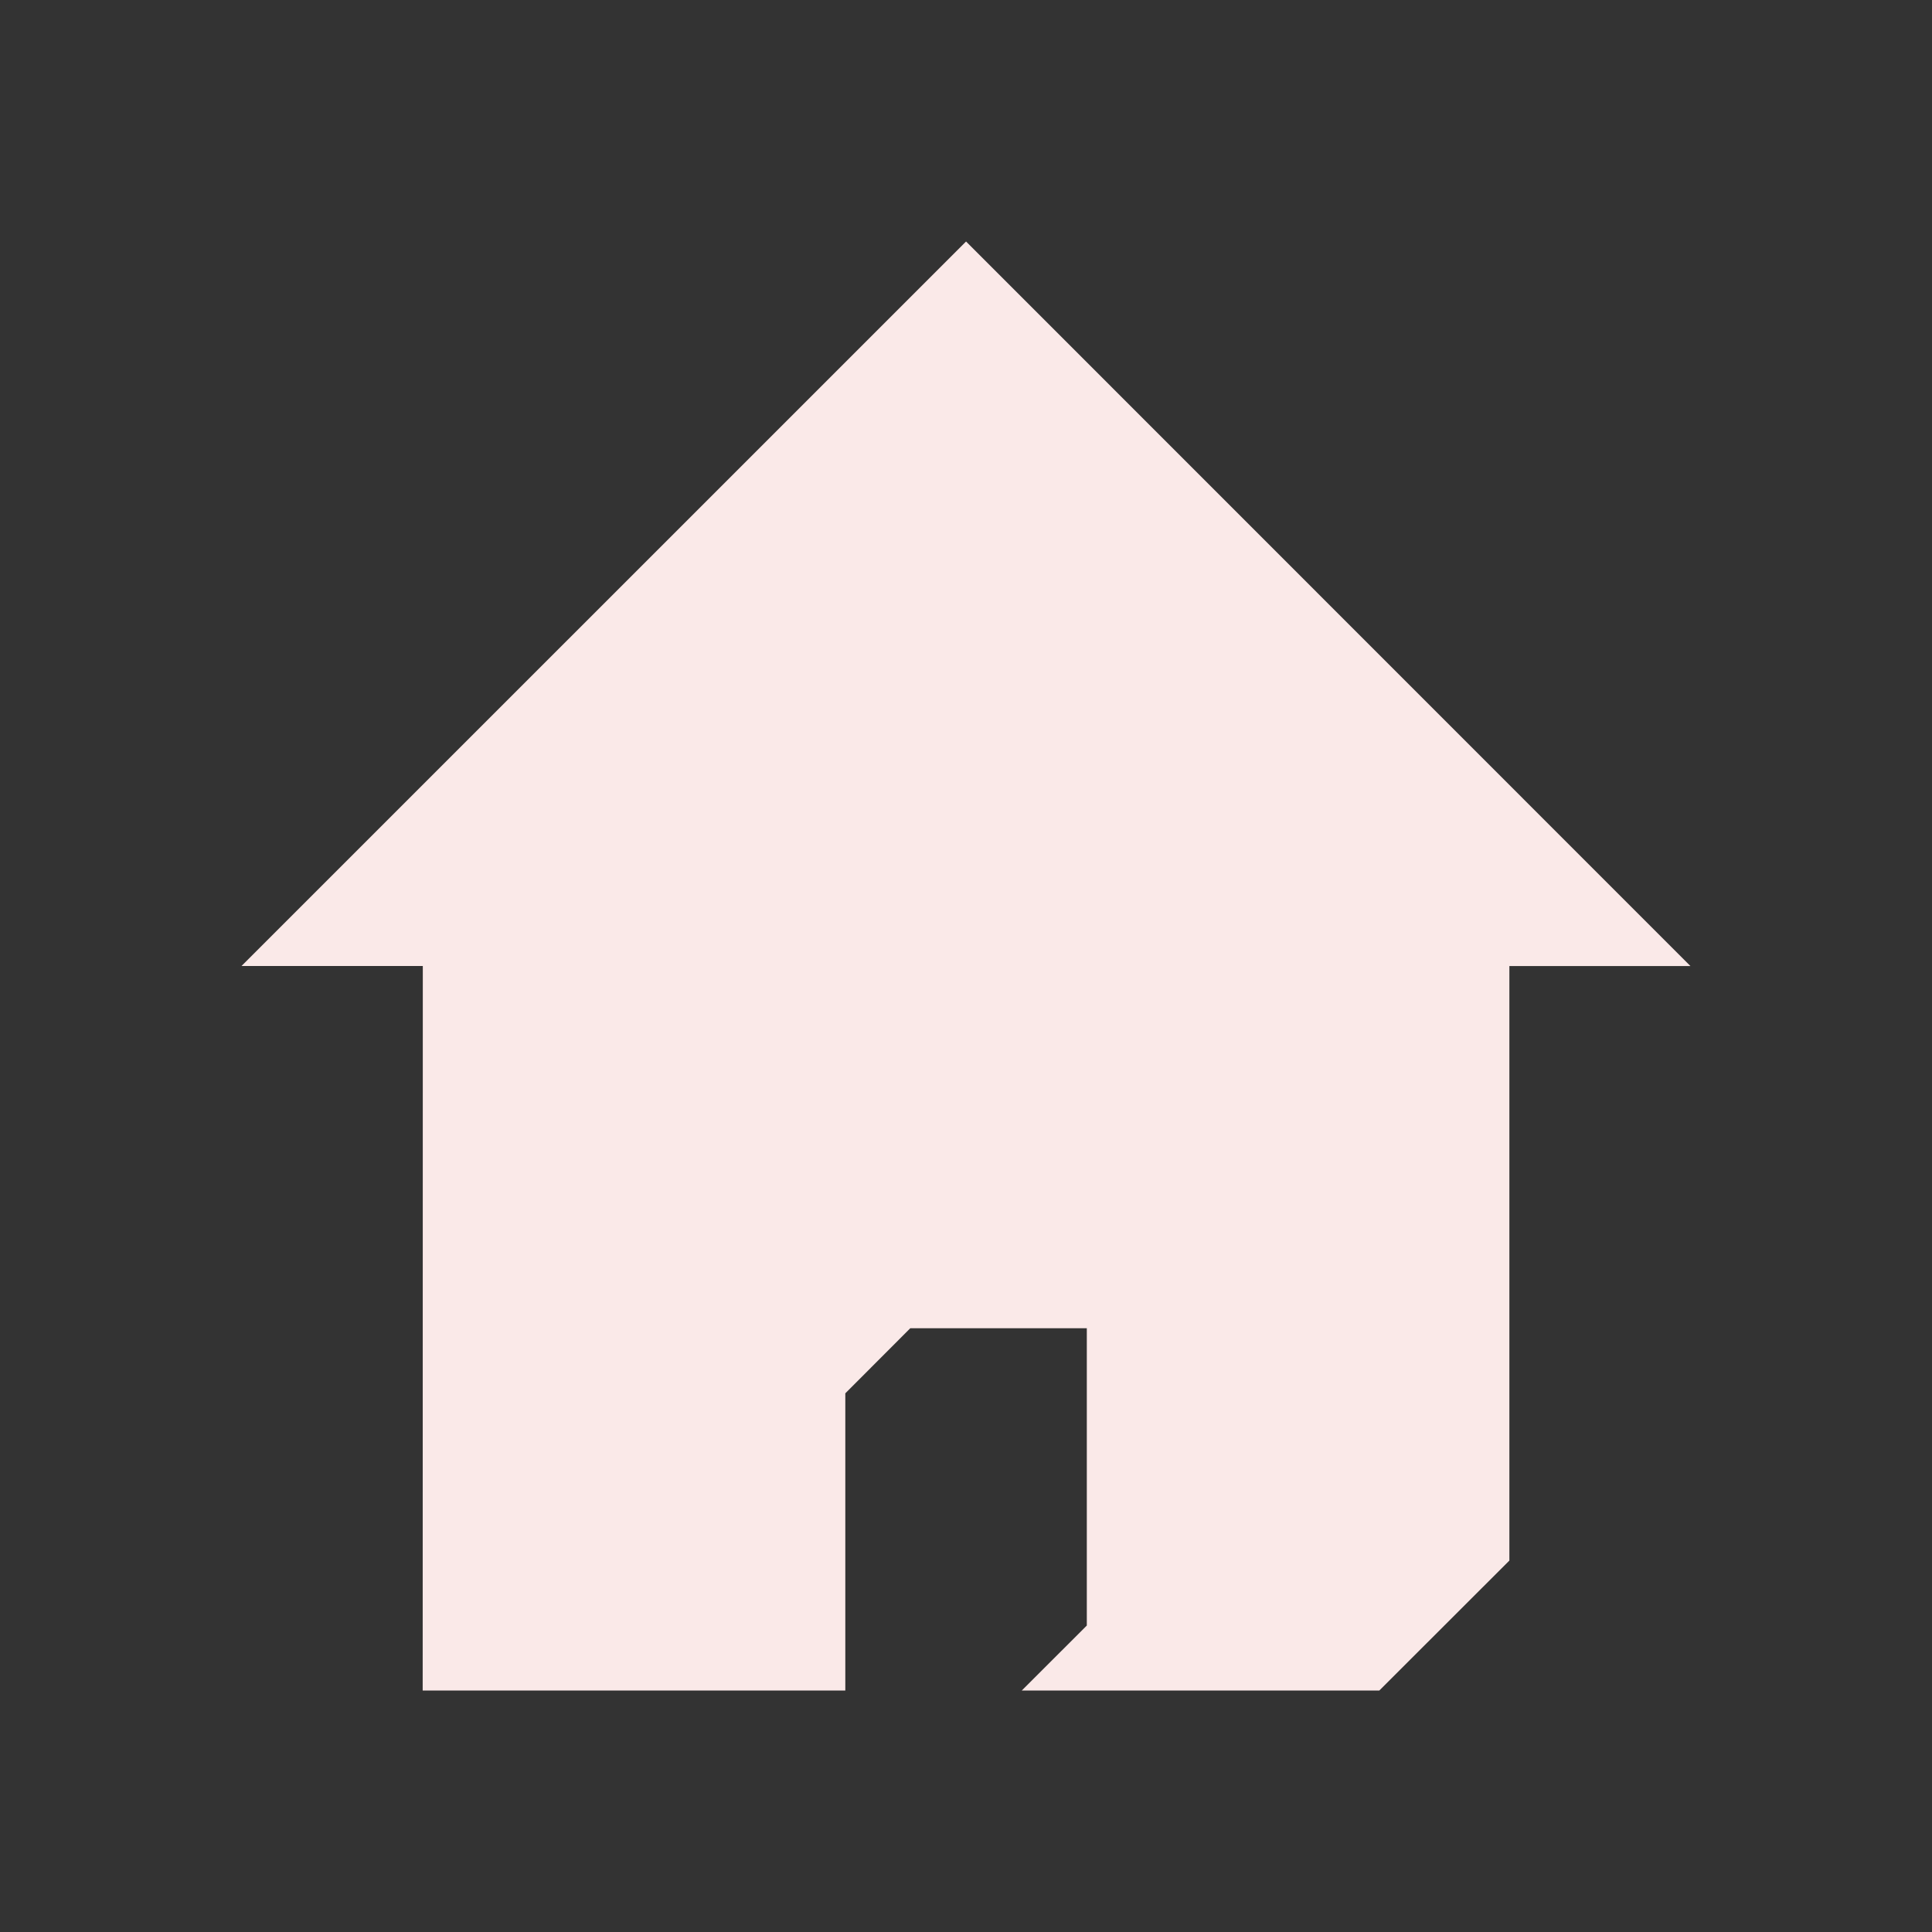 <?xml version="1.0" encoding="UTF-8" standalone="no"?>
<svg
   xmlns:dc="http://purl.org/dc/elements/1.1/"
   xmlns:cc="http://creativecommons.org/ns#"
   xmlns:rdf="http://www.w3.org/1999/02/22-rdf-syntax-ns#"
   xmlns:svg="http://www.w3.org/2000/svg"
   xmlns="http://www.w3.org/2000/svg"
   xmlns:sodipodi="http://sodipodi.sourceforge.net/DTD/sodipodi-0.dtd"
   xmlns:inkscape="http://www.inkscape.org/namespaces/inkscape"
   width="32"
   height="32"
   version="1.1"
   id="svg52"
   sodipodi:docname="go.svg"
   inkscape:version="0.92.5 (2060ec1f9f, 2020-04-08)">
          <rect width="100%" height="100%" fill="#333333" stroke="none"/>
          <style
     id="current-color-scheme" >
      .ColorScheme-Text{color:rgb(255,248,247);} .ColorScheme-Background{color:rgb(3,27,22);} .ColorScheme-Highlight{color:rgb(229,27,66);} .ColorScheme-ViewText{color:rgb(250,233,232);} .ColorScheme-ViewBackground{color:rgb(1,13,10);} .ColorScheme-ViewHover{color:rgb(148,34,40);} .ColorScheme-ViewFocus{color:rgb(201,30,60);} .ColorScheme-ButtonText{color:rgb(233,245,243);} .ColorScheme-ButtonBackground{color:rgb(28,4,8);} .ColorScheme-ButtonHover{color:rgb(148,34,40);} .ColorScheme-ButtonFocus{color:rgb(201,30,60);}
  </style>
  <defs
     id="defs56" />
  <sodipodi:namedview
     pagecolor="#ffffff"
     bordercolor="#666666"
     borderopacity="1"
     objecttolerance="10"
     gridtolerance="10"
     guidetolerance="10"
     inkscape:pageopacity="0"
     inkscape:pageshadow="2"
     inkscape:window-width="1720"
     inkscape:window-height="1298"
     id="namedview54"
     showgrid="false"
     inkscape:zoom="5.2149125"
     inkscape:cx="78.921541"
     inkscape:cy="15.666929"
     inkscape:window-x="0"
     inkscape:window-y="0"
     inkscape:window-maximized="0"
     inkscape:current-layer="svg52"
     showguides="true"
     inkscape:guide-bbox="true" />
  <g
     id="22-22-go-home"
     transform="translate(-465,83.003)">
    <path
       style="fill:none"
       d="m 465,-105.003 h 22 v 22 h -22 z"
       id="path2" />
    <path
       style="fill:currentColor"
       class="ColorScheme-ViewText"
       d="m 476.001,-102.003 -8,8 h 2.002 l -10e-4,8 h 4.667 v -3.281 l 0.717,-0.719 h 1.949 v 3.283 l -0.717,0.717 h 3.948 l 1.436,-1.435 v -6.565 h 2 z"
       id="path1042-2"
       inkscape:connector-curvature="0"
       sodipodi:nodetypes="ccccccccccccccc" />
  </g>
  <g
     id="22-22-go-up"
     transform="translate(-457,83.003)">
    <path
       style="fill:none"
       d="m 489,-105.003 v 22 h 22 v -22 z"
       id="path7" />
    <path
       style="fill:currentColor;enable-background:new"
       d="m 499.5,-102.003 -6.625,6.619 v 1.978 l 0.967,0.967 4.235,-4.235 v 9.248 l 1.423,1.423 1.423,-1.423 v -9.248 l 4.235,4.235 0.967,-0.967 v -1.978 z"
       id="path183-5"
       inkscape:connector-curvature="0"
       class="ColorScheme-ViewText"
       sodipodi:nodetypes="ccccccccccccc" />
  </g>
  <g
     id="22-22-go-down"
     transform="matrix(1,0,0,-1,-425,-105.003)">
    <path
       style="fill:none"
       d="m 489,-105.003 v 22 h 22 v -22 z"
       id="path12" />
    <path
       style="fill:currentColor"
       d="m 499.5,-102.003 -6.625,6.619 v 1.978 l 0.967,0.967 4.235,-4.235 v 9.248 l 1.423,1.423 1.423,-1.423 v -9.248 l 4.235,4.235 0.967,-0.967 v -1.978 z"
       id="path183-5-6"
       inkscape:connector-curvature="0"
       class="ColorScheme-ViewText"
       sodipodi:nodetypes="ccccccccccccc" />
  </g>
  <g
     id="22-22-go-previous"
     transform="translate(-441,83.003)">
    <path
       style="fill:none"
       d="m 537,-105.003 h 22 v 22 h -22 z"
       id="path17" />
    <path
       style="fill:currentColor"
       d="m 540,-94.503 6.619,-6.625 h 1.978 l 0.967,0.967 -4.235,4.235 h 9.248 l 1.423,1.423 -1.423,1.423 h -9.248 l 4.235,4.235 -0.967,0.967 h -1.978 z"
       id="path183-5-6-2"
       inkscape:connector-curvature="0"
       class="ColorScheme-ViewText"
       sodipodi:nodetypes="ccccccccccccc" />
  </g>
  <g
     id="22-22-go-next"
     transform="matrix(-1,0,0,1,687,83.003)">
    <path
       style="fill:none"
       d="m 537,-105.003 h 22 v 22 h -22 z"
       id="path22" />
    <path
       style="fill:currentColor"
       d="m 540,-94.503 6.619,-6.625 h 1.978 l 0.967,0.967 -4.235,4.235 h 9.248 l 1.423,1.423 -1.423,1.423 h -9.248 l 4.235,4.235 -0.967,0.967 h -1.978 z"
       id="path183-5-6-2-9"
       inkscape:connector-curvature="0"
       class="ColorScheme-ViewText"
       sodipodi:nodetypes="ccccccccccccc" />
  </g>
  <g
     id="go-home"
     transform="translate(3.4089999e-7,1.88644e-6)">
    <path
       style="fill:none"
       d="M -6.8179997e-7,-4.77288e-6 H 32 V 32 H -6.8179997e-7 Z"
       id="path27" />
    <path
       style="fill:currentColor"
       d="M 16.001,4 4,16 H 7.003 L 7.001,28 H 14.001 V 23.078 L 15.077,22 h 2.924 v 4.924 L 16.924,28 h 5.922 l 2.154,-2.152 v -9.847 h 2.999 z"
       id="path1042"
       class="ColorScheme-ViewText"
       inkscape:connector-curvature="0"
       sodipodi:nodetypes="ccccccccccccccc" />
  </g>
  <g
     id="go-up"
     transform="translate(32,1.88644e-6)">
    <path
       style="fill:none"
       d="M 1.3182e-6,-4.77288e-6 V 32 H 32 V -4.77288e-6 Z"
       id="path32" />
    <path
       style="fill:currentColor"
       d="m 16,5.3 -9.399,9.391 v 2.807 l 1.372,1.372 6.008,-6.008 v 13.12 L 16,28 18.018,25.982 v -13.12 l 6.008,6.008 1.372,-1.372 v -2.807 z"
       id="path183"
       inkscape:connector-curvature="0"
       class="ColorScheme-ViewText"
       sodipodi:nodetypes="ccccccccccccc" />
  </g>
  <g
     id="go-down"
     transform="matrix(1,0,0,-1,64,32)">
    <path
       style="fill:none"
       d="M 1.3182e-6,-4.77288e-6 V 32 H 32 V -4.77288e-6 Z"
       id="path37" />
    <path
       style="fill:currentColor"
       d="m 16,5.3 -9.399,9.391 v 2.807 l 1.372,1.372 6.008,-6.008 v 13.12 L 16,28 18.018,25.982 v -13.12 l 6.008,6.008 1.372,-1.372 v -2.807 z"
       id="path183-3"
       inkscape:connector-curvature="0"
       class="ColorScheme-ViewText"
       sodipodi:nodetypes="ccccccccccccc" />
  </g>
  <g
     id="go-previous"
     transform="matrix(0,1,1,0,96,-4.22712e-6)">
    <path
       style="fill:none"
       d="M 1.3182e-6,-4.77288e-6 V 32 H 32 V -4.77288e-6 Z"
       id="path42" />
    <path
       style="fill:currentColor"
       d="m 16,5.3 -9.399,9.391 v 2.807 l 1.372,1.372 6.008,-6.008 v 13.12 L 16,28 18.018,25.982 v -13.12 l 6.008,6.008 1.372,-1.372 v -2.807 z"
       id="path183-3-6"
       inkscape:connector-curvature="0"
       class="ColorScheme-ViewText"
       sodipodi:nodetypes="ccccccccccccc" />
  </g>
  <g
     id="go-next"
     transform="rotate(90,80,80)">
    <path
       style="fill:none"
       d="M 1.3182e-6,-4.77288e-6 V 32 H 32 V -4.77288e-6 Z"
       id="path47" />
    <path
       style="fill:currentColor"
       d="M 16,5.3 6.601,14.691 v 2.807 l 1.372,1.372 6.008,-6.008 V 25.982 L 16,28 18.018,25.982 V 12.861 l 6.008,6.008 1.372,-1.372 v -2.807 z"
       id="path183-3-6-7"
       inkscape:connector-curvature="0"
       class="ColorScheme-ViewText"
       sodipodi:nodetypes="ccccccccccccc" />
  </g>
</svg>
